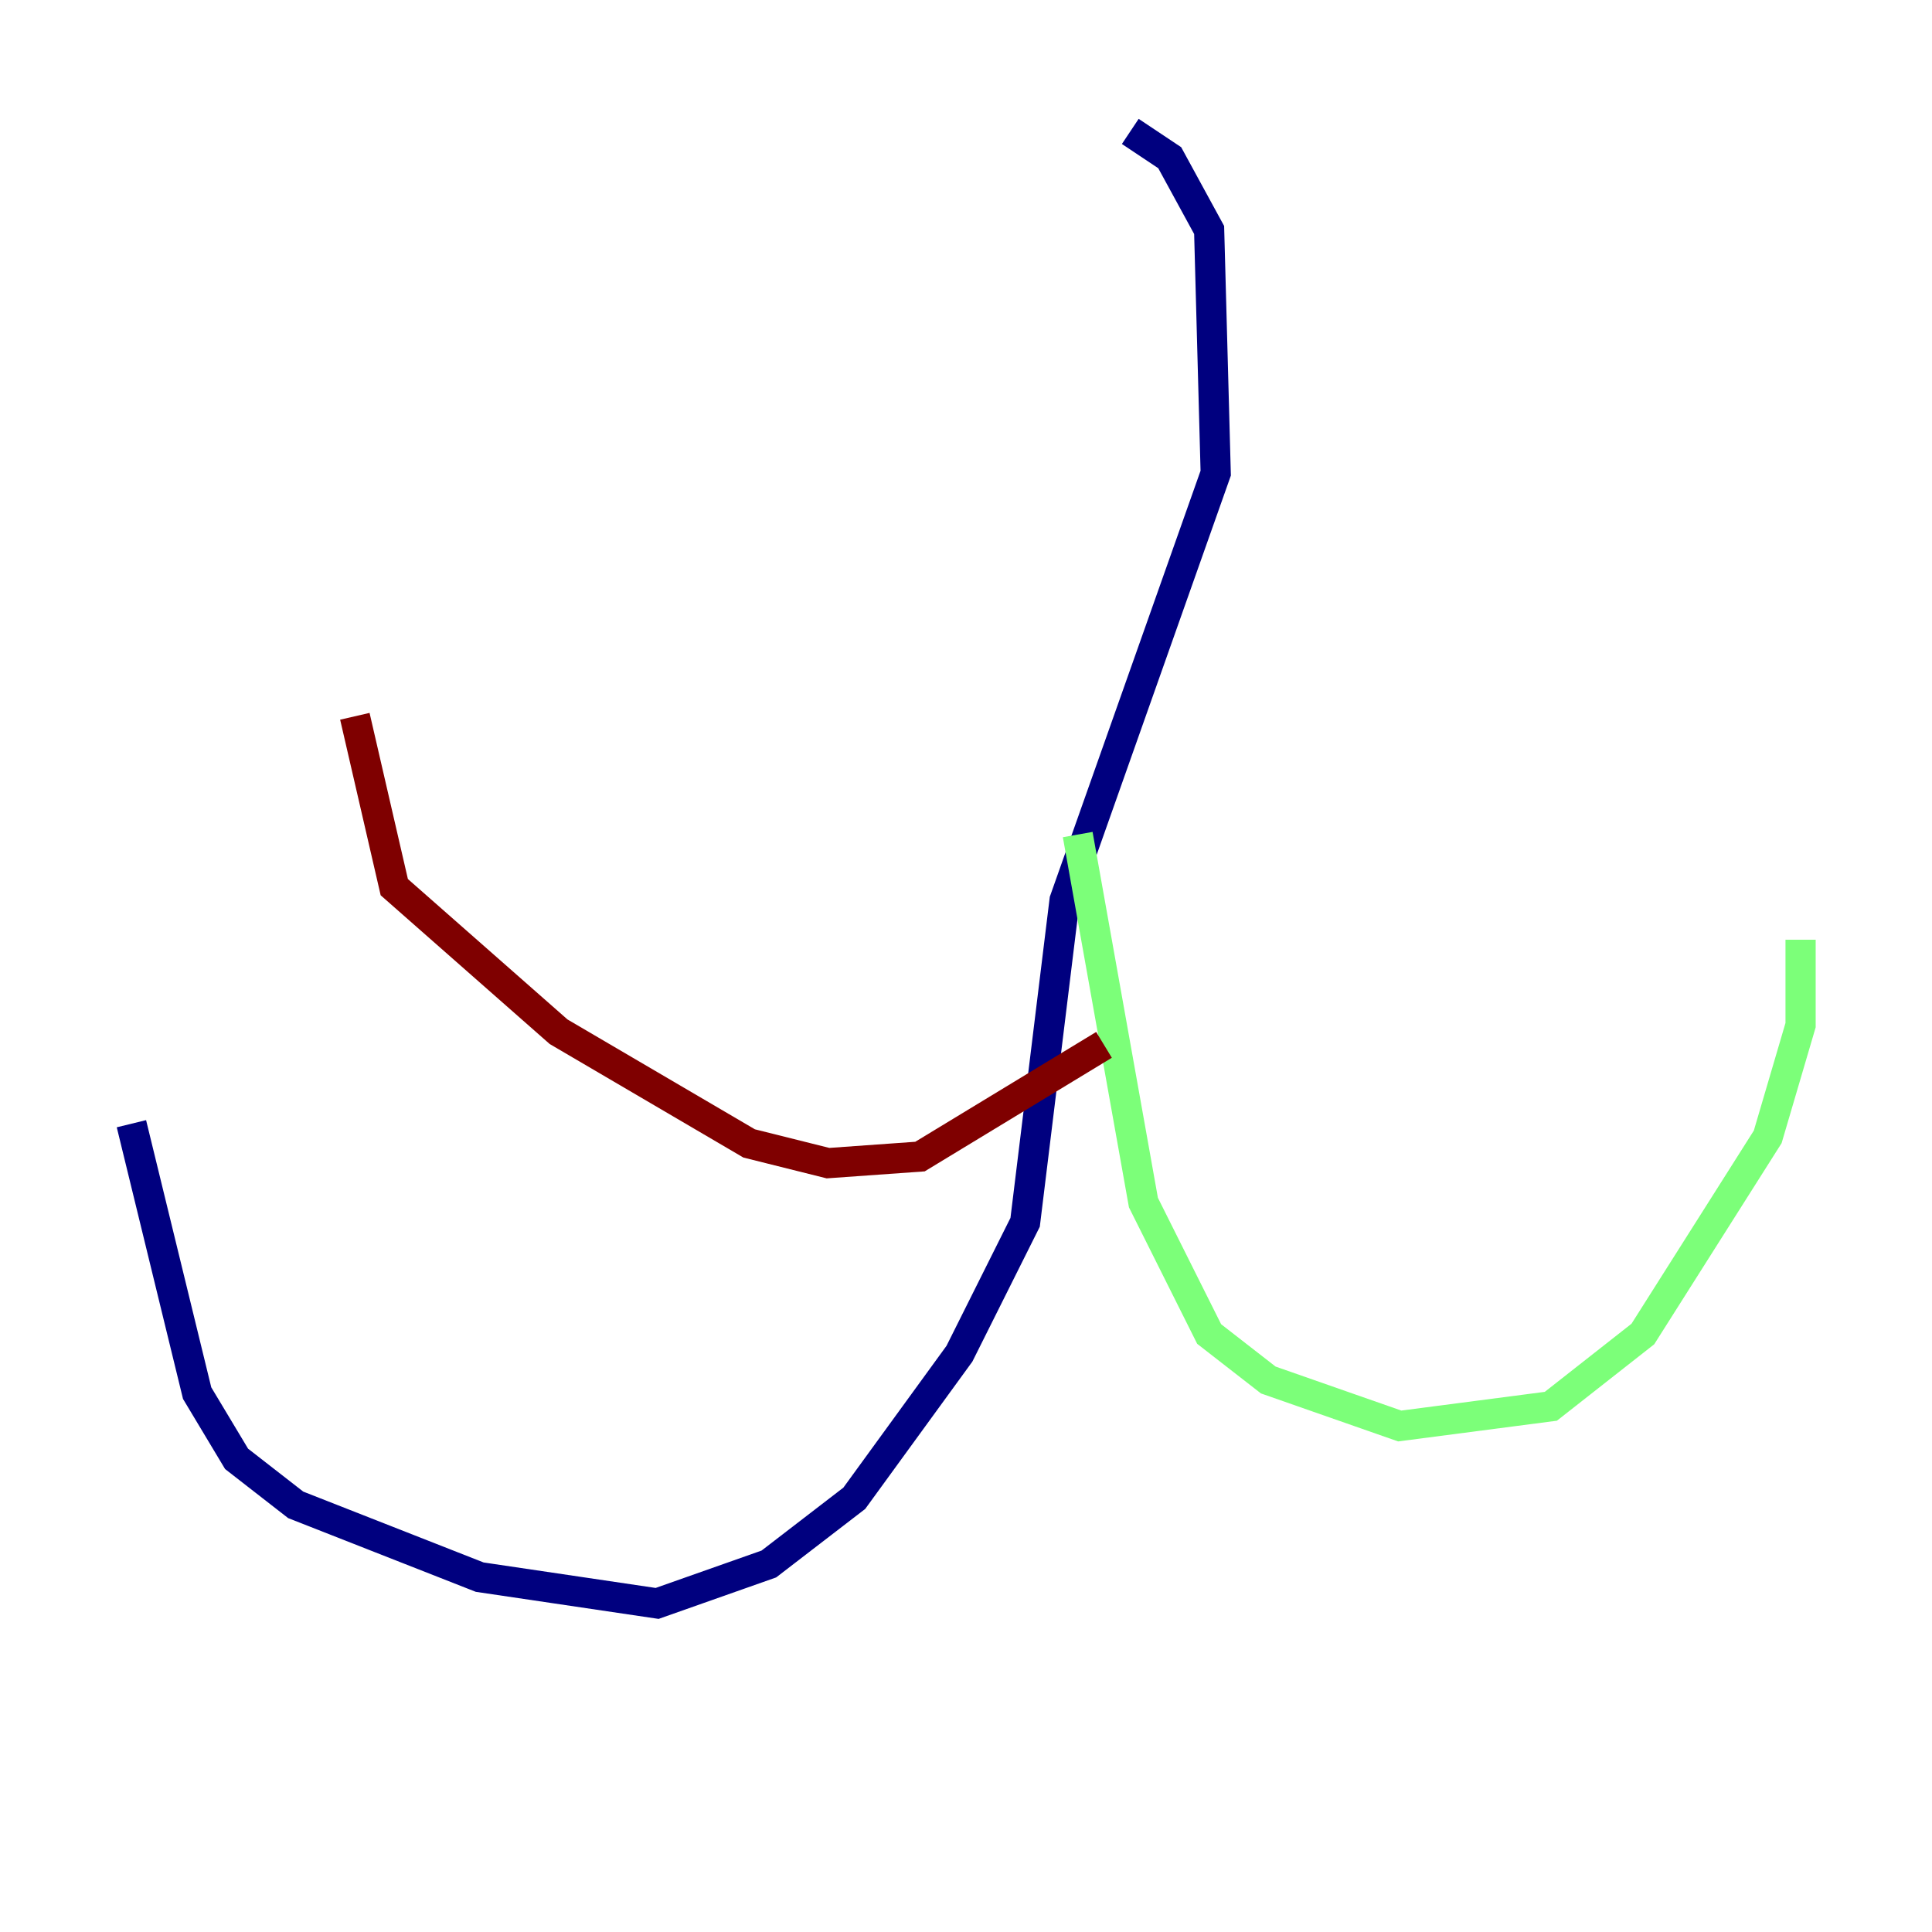 <?xml version="1.0" encoding="utf-8" ?>
<svg baseProfile="tiny" height="128" version="1.2" viewBox="0,0,128,128" width="128" xmlns="http://www.w3.org/2000/svg" xmlns:ev="http://www.w3.org/2001/xml-events" xmlns:xlink="http://www.w3.org/1999/xlink"><defs /><polyline fill="none" points="8.707,74.449 13.061,92.299 15.674,96.653 19.592,99.701 31.782,104.49 43.537,106.231 50.939,103.619 56.599,99.265 63.565,89.687 67.918,80.98 70.531,59.646 80.544,31.347 80.109,15.238 77.497,10.449 74.884,8.707" stroke="#00007f" stroke-width="2" /><polyline fill="none" points="71.401,55.292 75.755,79.674 80.109,88.381 84.027,91.429 92.735,94.476 102.748,93.17 108.844,88.381 117.116,75.32 119.293,67.918 119.293,62.258" stroke="#7cff79" stroke-width="2" /><polyline fill="none" points="73.143,69.225 60.952,76.626 54.857,77.061 49.633,75.755 37.007,68.354 26.122,58.776 23.51,47.456" stroke="#7f0000" stroke-width="2" /></svg>
